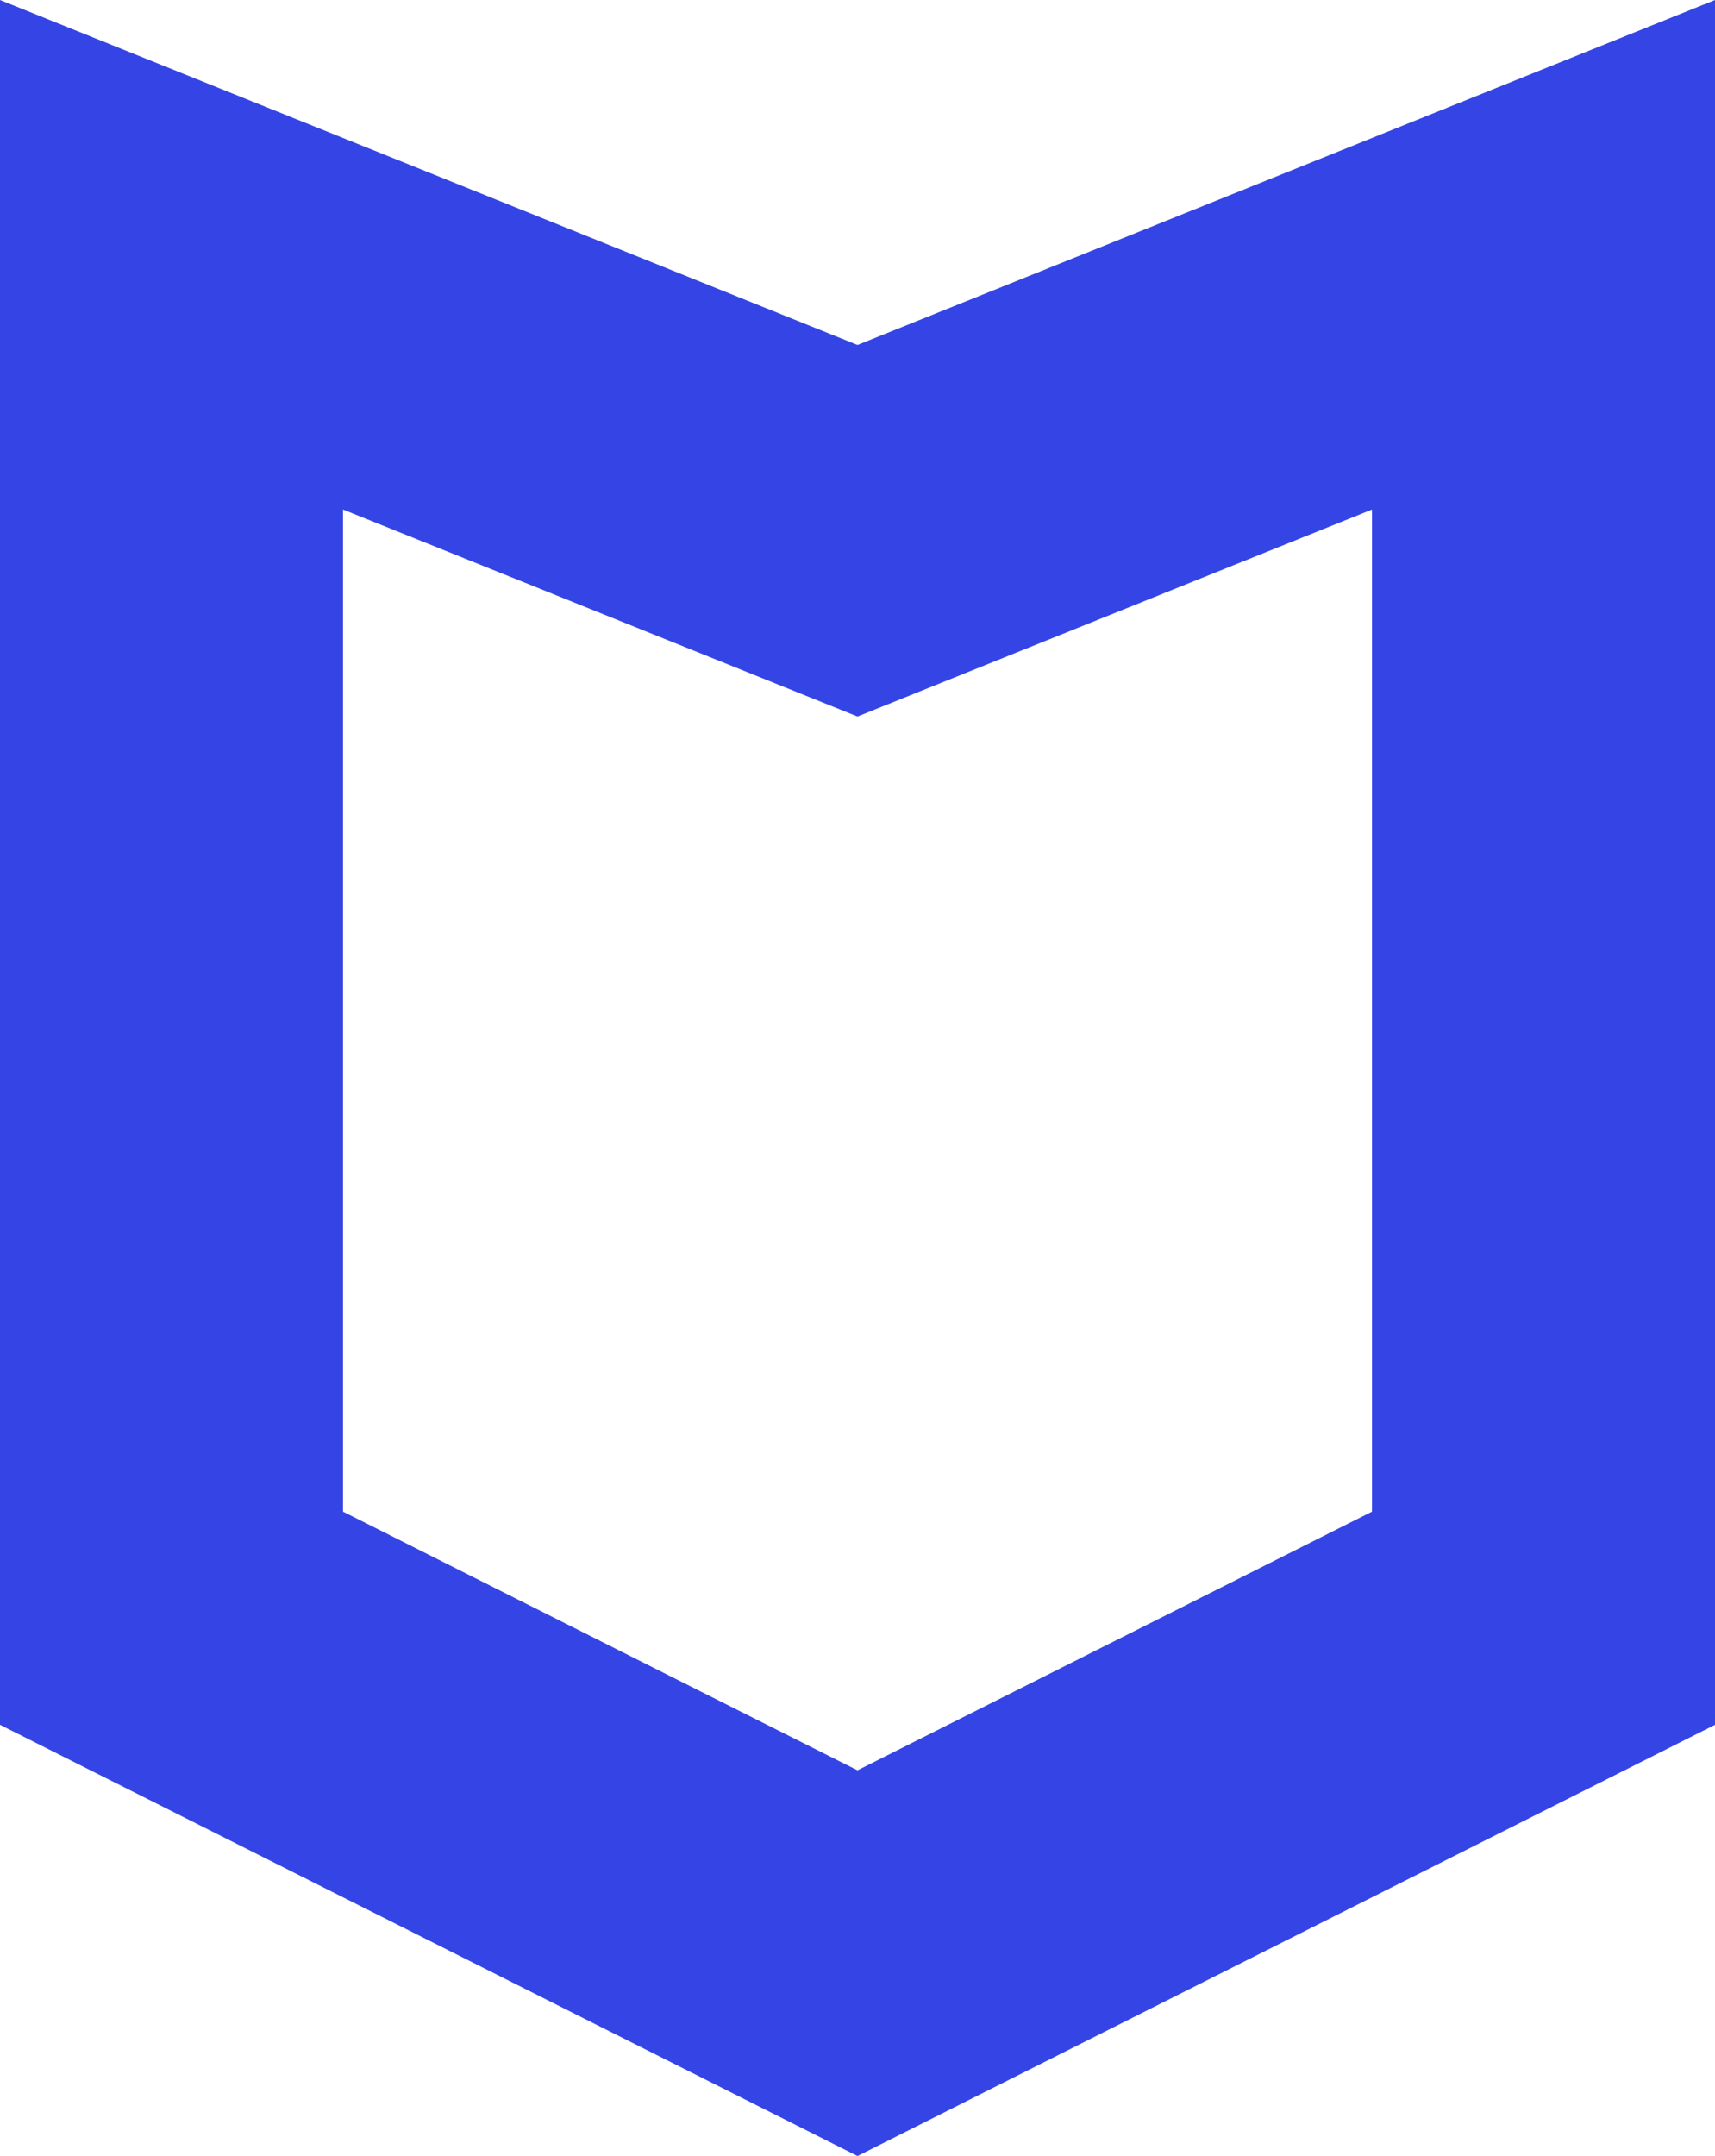 <svg fill="none" height="49" viewBox="0 0 39 49" width="39" xmlns="http://www.w3.org/2000/svg">
  <path clip-rule="evenodd"
        d="M19.5 7.84L0 0V39.2L19.5 49L39 39.2V0L19.5 7.84ZM31.2 11.58L19.5 16.284L7.8 11.58V34.355L19.5 40.234L31.2 34.355V11.58Z"
        fill="#3545E5" fill-rule="evenodd"/>
</svg>
